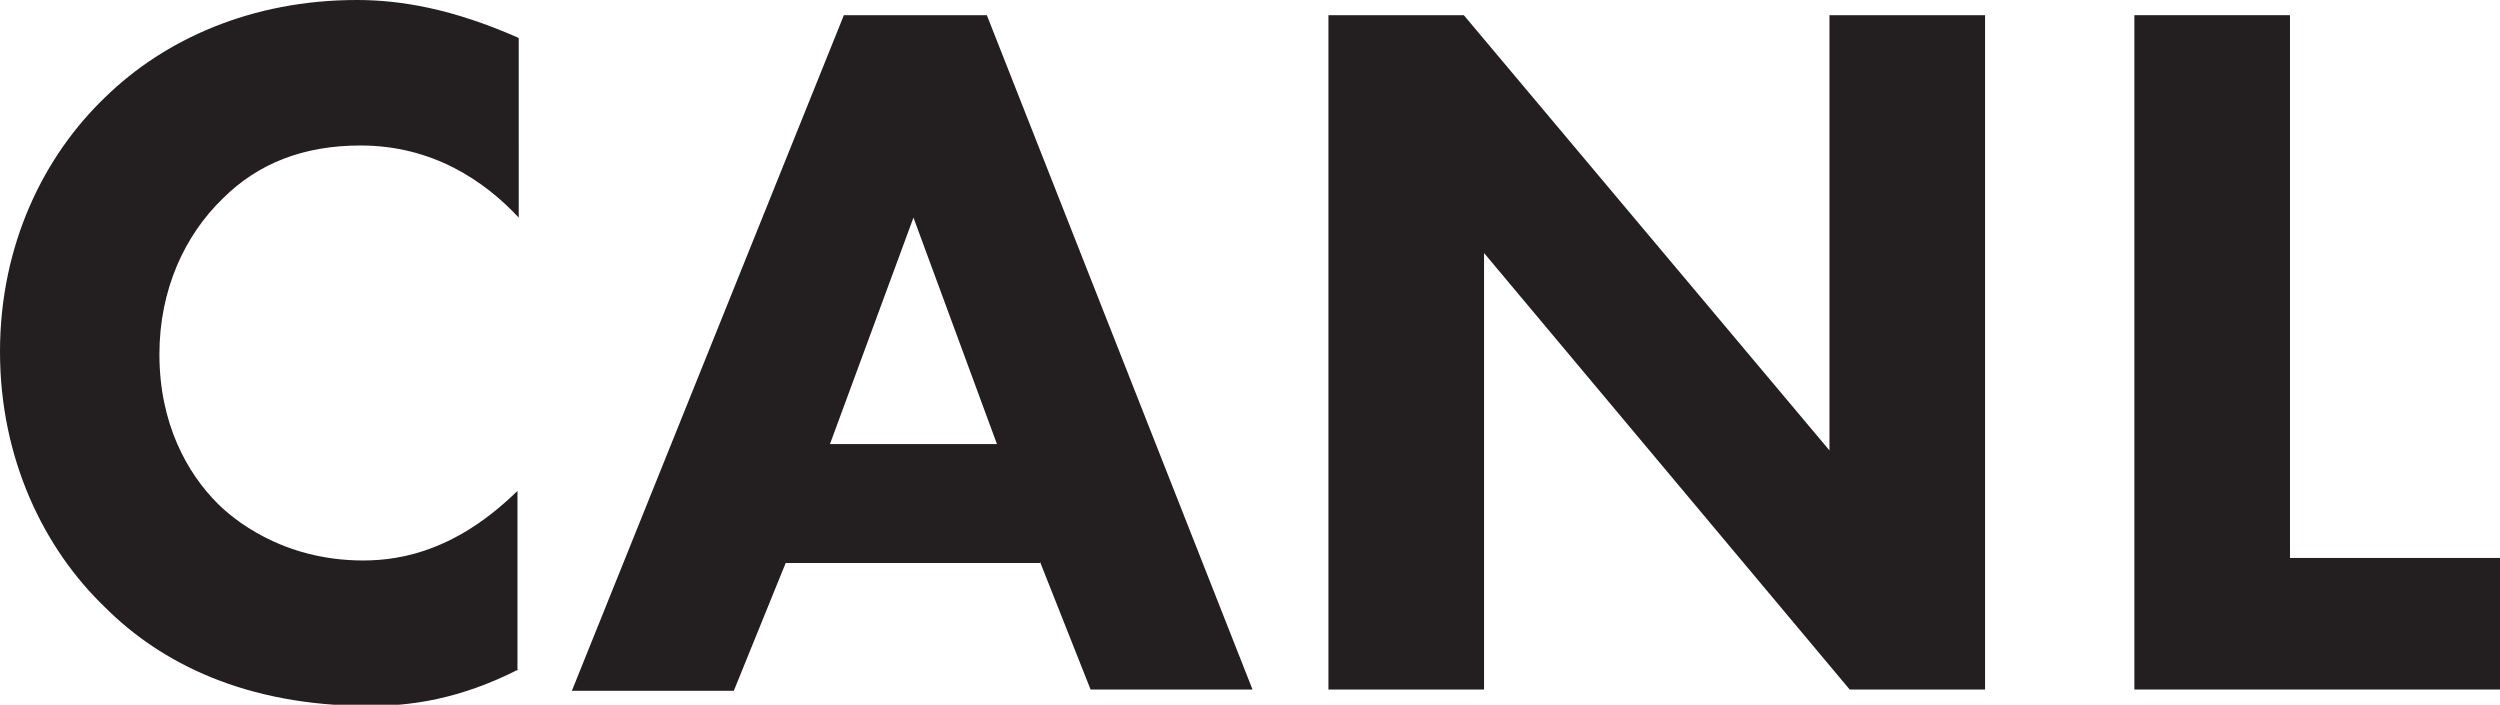 <?xml version="1.0" encoding="UTF-8"?><svg id="Layer_2" xmlns="http://www.w3.org/2000/svg" viewBox="0 0 19.76 5.57"><defs><style>.cls-1{fill:#231f20;}</style></defs><g id="Layer_1-2"><g><path class="cls-1" d="M4.1,5.29c-.47,.24-.86,.29-1.18,.29-.98,0-1.65-.34-2.09-.78-.48-.46-.83-1.17-.83-2.02S.35,1.23,.83,.77c.47-.46,1.16-.77,1.99-.77,.35,0,.76,.07,1.28,.3V1.72c-.27-.29-.68-.57-1.25-.57-.45,0-.81,.14-1.09,.42-.3,.29-.5,.72-.5,1.23,0,.55,.22,.94,.46,1.18,.11,.11,.5,.45,1.15,.45,.32,0,.75-.09,1.22-.55v1.42Z"/><path class="cls-1" d="M8.22,4.45h-2.01l-.41,1.01h-1.28L6.67,.12h1.13l2.1,5.33h-1.28l-.4-1.01Zm-.34-.94l-.66-1.79-.66,1.79h1.32Z"/><path class="cls-1" d="M10.5,5.45V.12h1.07l2.89,3.44V.12h1.23V5.45h-1.07l-2.89-3.45v3.45h-1.23Z"/><path class="cls-1" d="M18.1,.12V4.41h1.66v1.04h-2.89V.12h1.23Z"/></g></g></svg>